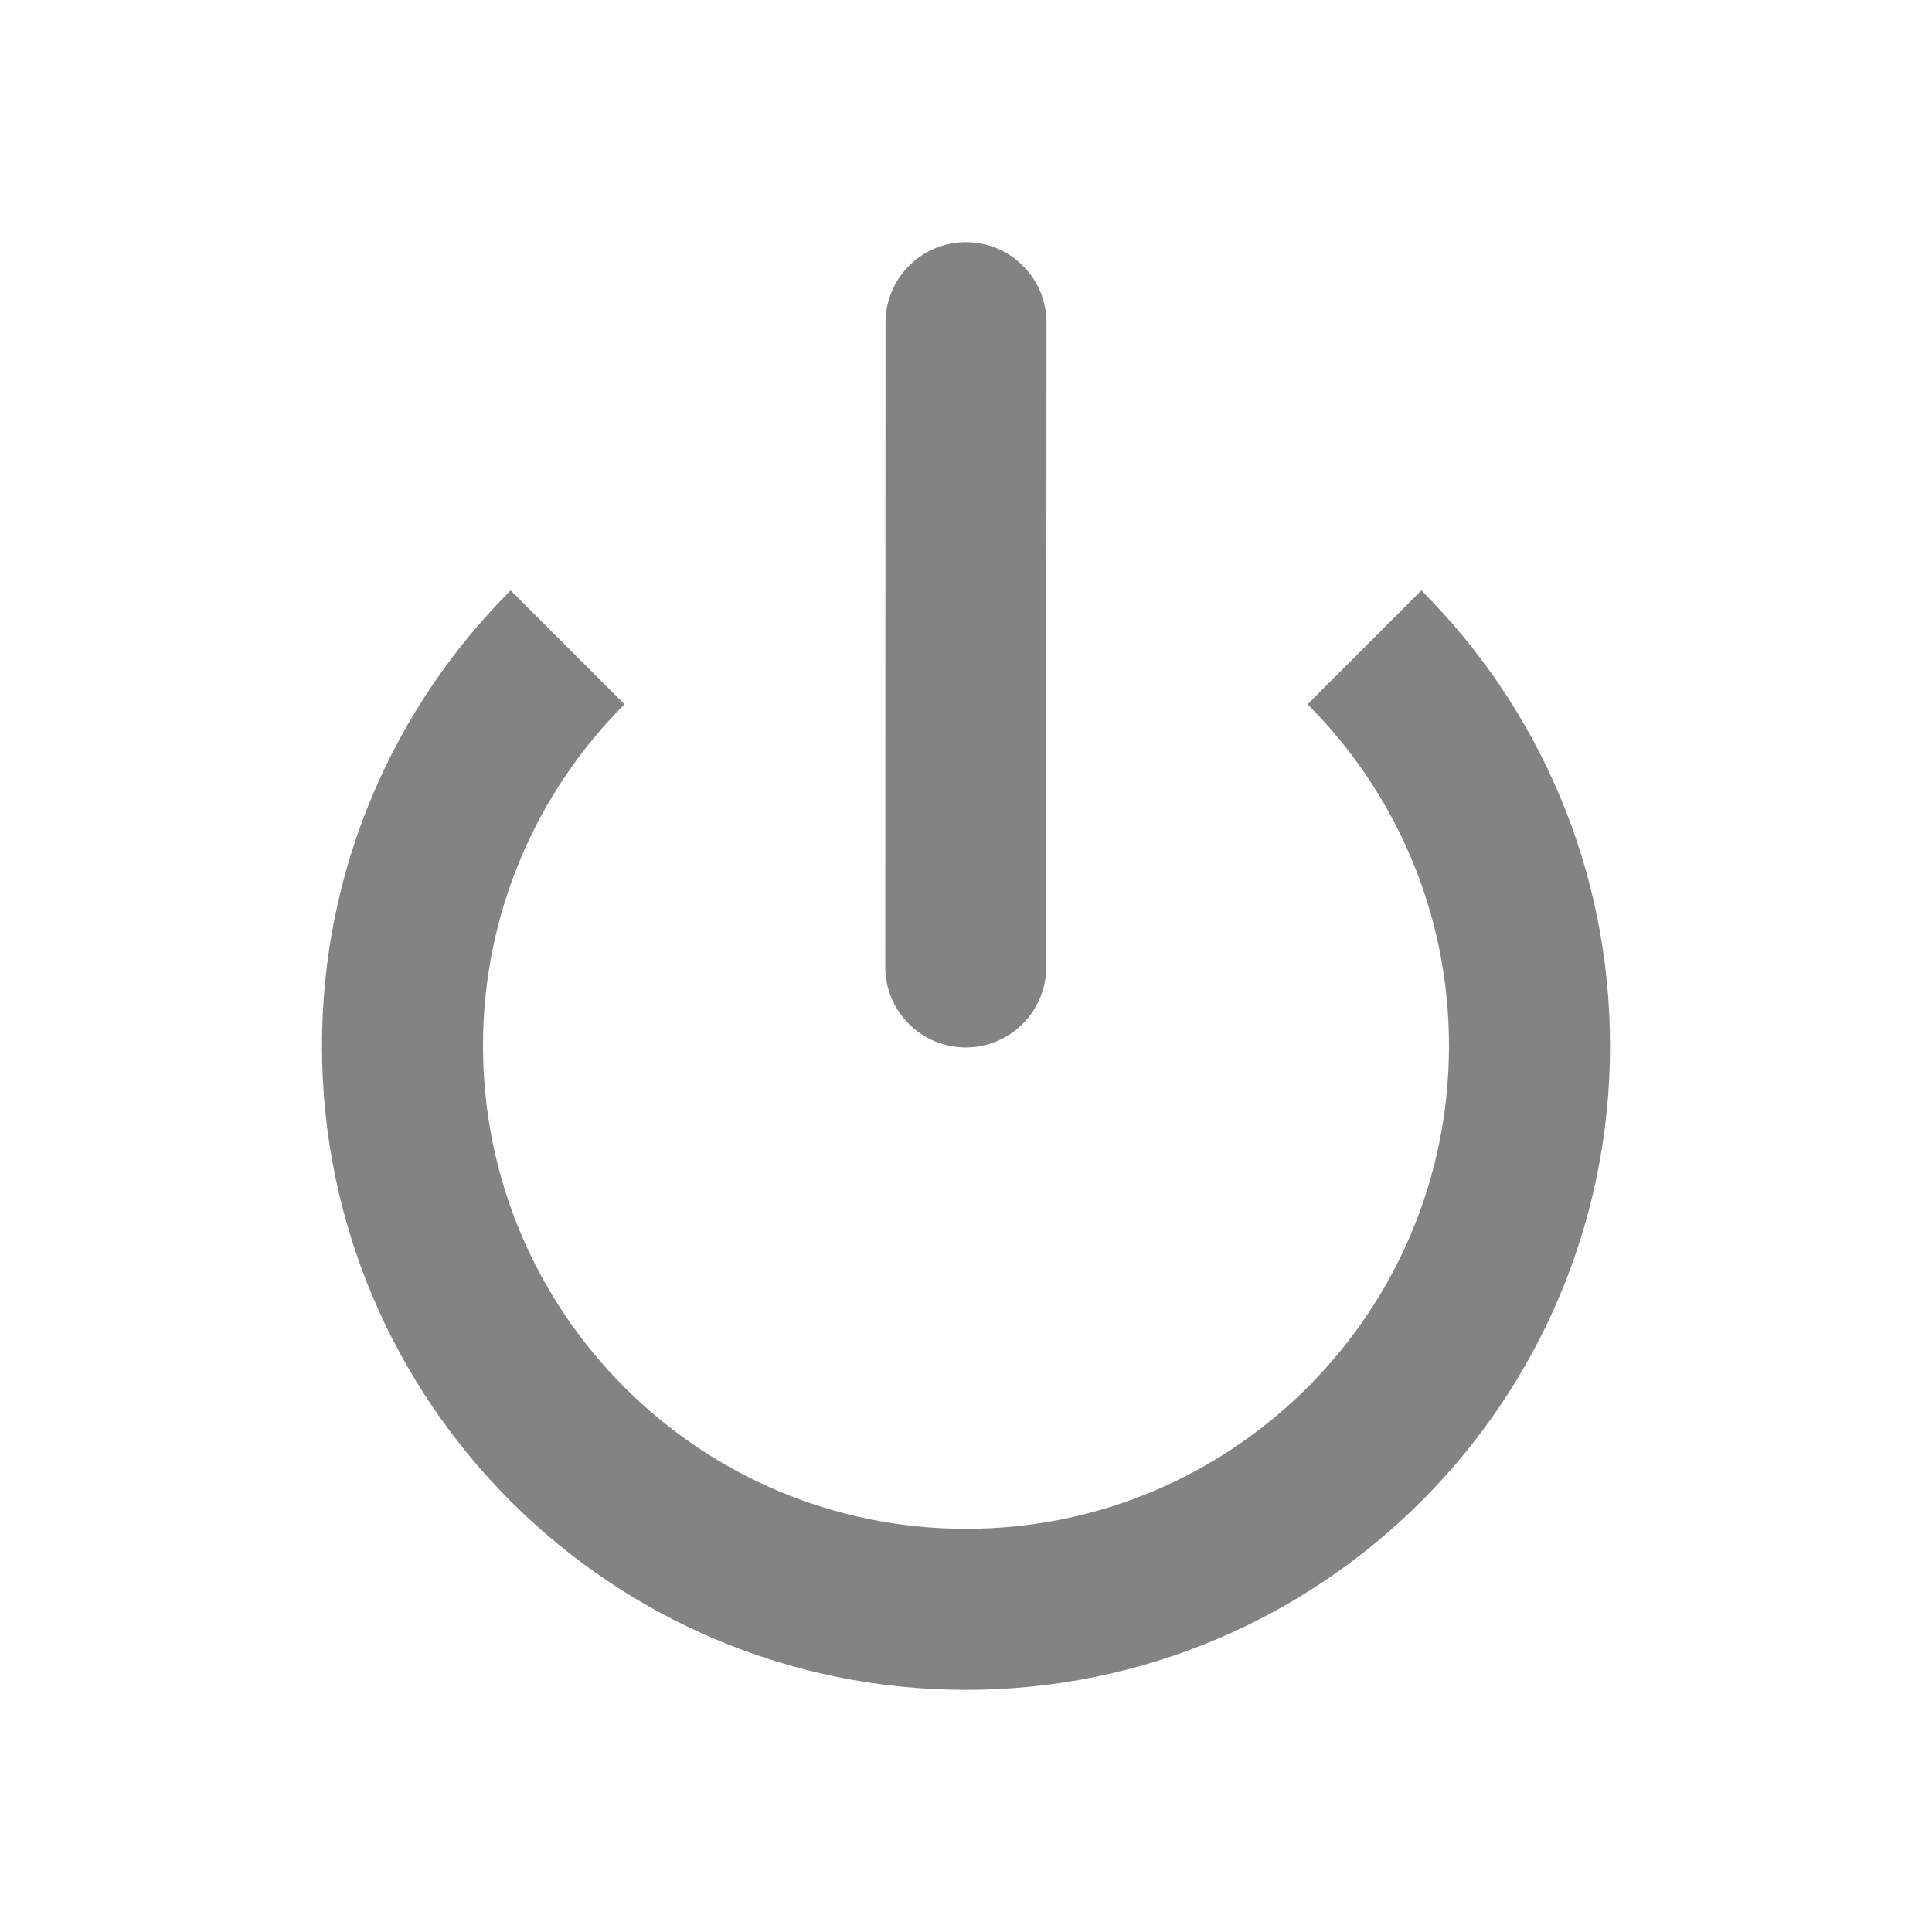 <svg width="38" height="38" viewBox="0 0 38 38" fill="none" xmlns="http://www.w3.org/2000/svg">
<path d="M20.583 6.347C20.584 5.473 19.875 4.764 19.001 4.763C18.126 4.763 17.417 5.471 17.417 6.346L17.412 19.018C17.411 19.892 18.12 20.602 18.994 20.602C19.869 20.602 20.578 19.894 20.578 19.019L20.583 6.347Z" fill="#838383"/>
<path d="M6.333 20.57C6.333 17.072 7.751 13.906 10.043 11.613L12.283 13.853C10.563 15.572 9.5 17.947 9.5 20.57C9.5 25.817 13.754 30.07 19 30.07C24.247 30.07 28.5 25.817 28.5 20.57C28.5 17.947 27.437 15.572 25.718 13.852L27.957 11.613C30.249 13.905 31.667 17.072 31.667 20.57C31.667 27.566 25.996 33.237 19 33.237C12.005 33.237 6.333 27.566 6.333 20.57Z" fill="#838383"/>
</svg>
